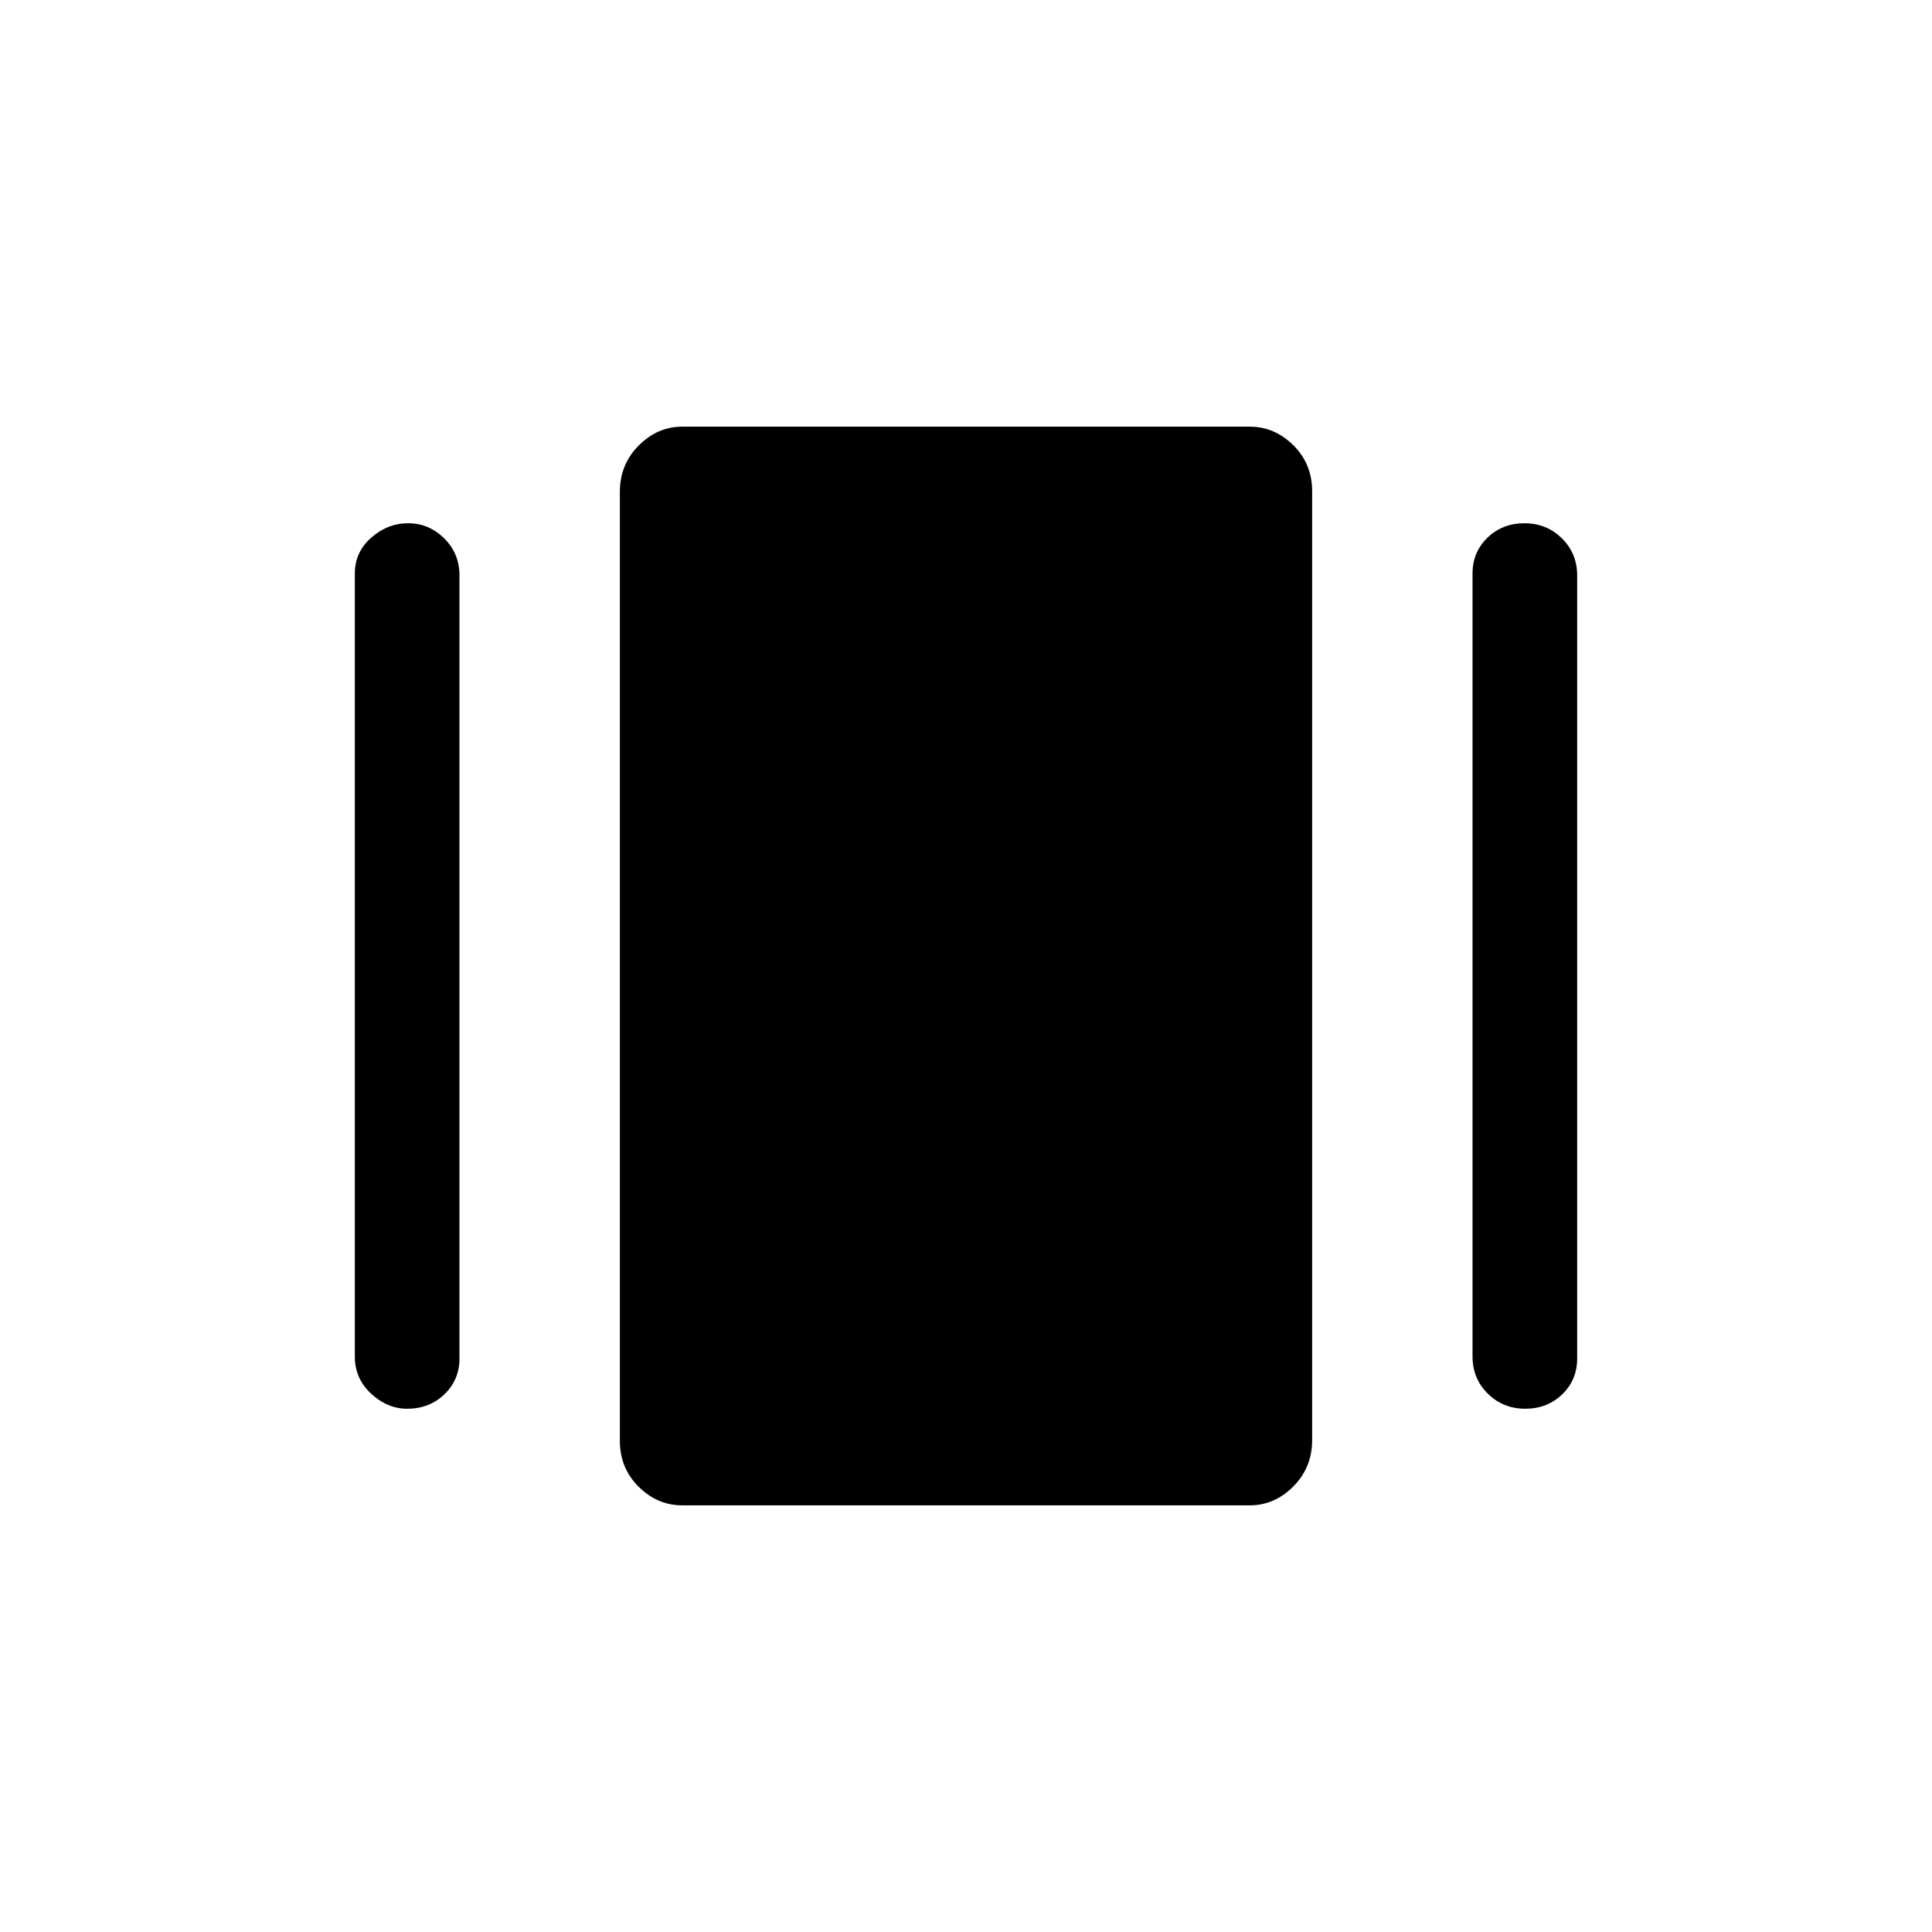 <svg xmlns="http://www.w3.org/2000/svg" height="20" viewBox="0 -960 960 960" width="20"><path d="M338.994-212.001q-12.3 0-21.646-9.239-9.347-9.239-9.347-22.896v-471.417q0-13.657 9.351-23.051 9.35-9.395 21.65-9.395h282.004q12.3 0 21.646 9.239 9.347 9.239 9.347 22.896v471.417q0 13.657-9.351 23.051-9.35 9.395-21.65 9.395H338.994Zm-162.684-74v-388.998q0-10.641 8.129-17.82 8.128-7.18 18.384-7.18 10.255 0 17.87 7.475 7.616 7.475 7.616 18.525v388.998q0 10.641-7.479 17.82-7.479 7.18-18.534 7.18-9.756 0-17.871-7.475-8.115-7.475-8.115-18.525Zm555.381 0v-388.998q0-10.641 7.418-17.82 7.419-7.18 18.385-7.18 10.966 0 18.581 7.475t7.615 18.525v388.998q0 10.641-7.418 17.82-7.418 7.18-18.384 7.18-10.966 0-18.581-7.475-7.616-7.475-7.616-18.525Z"/></svg>